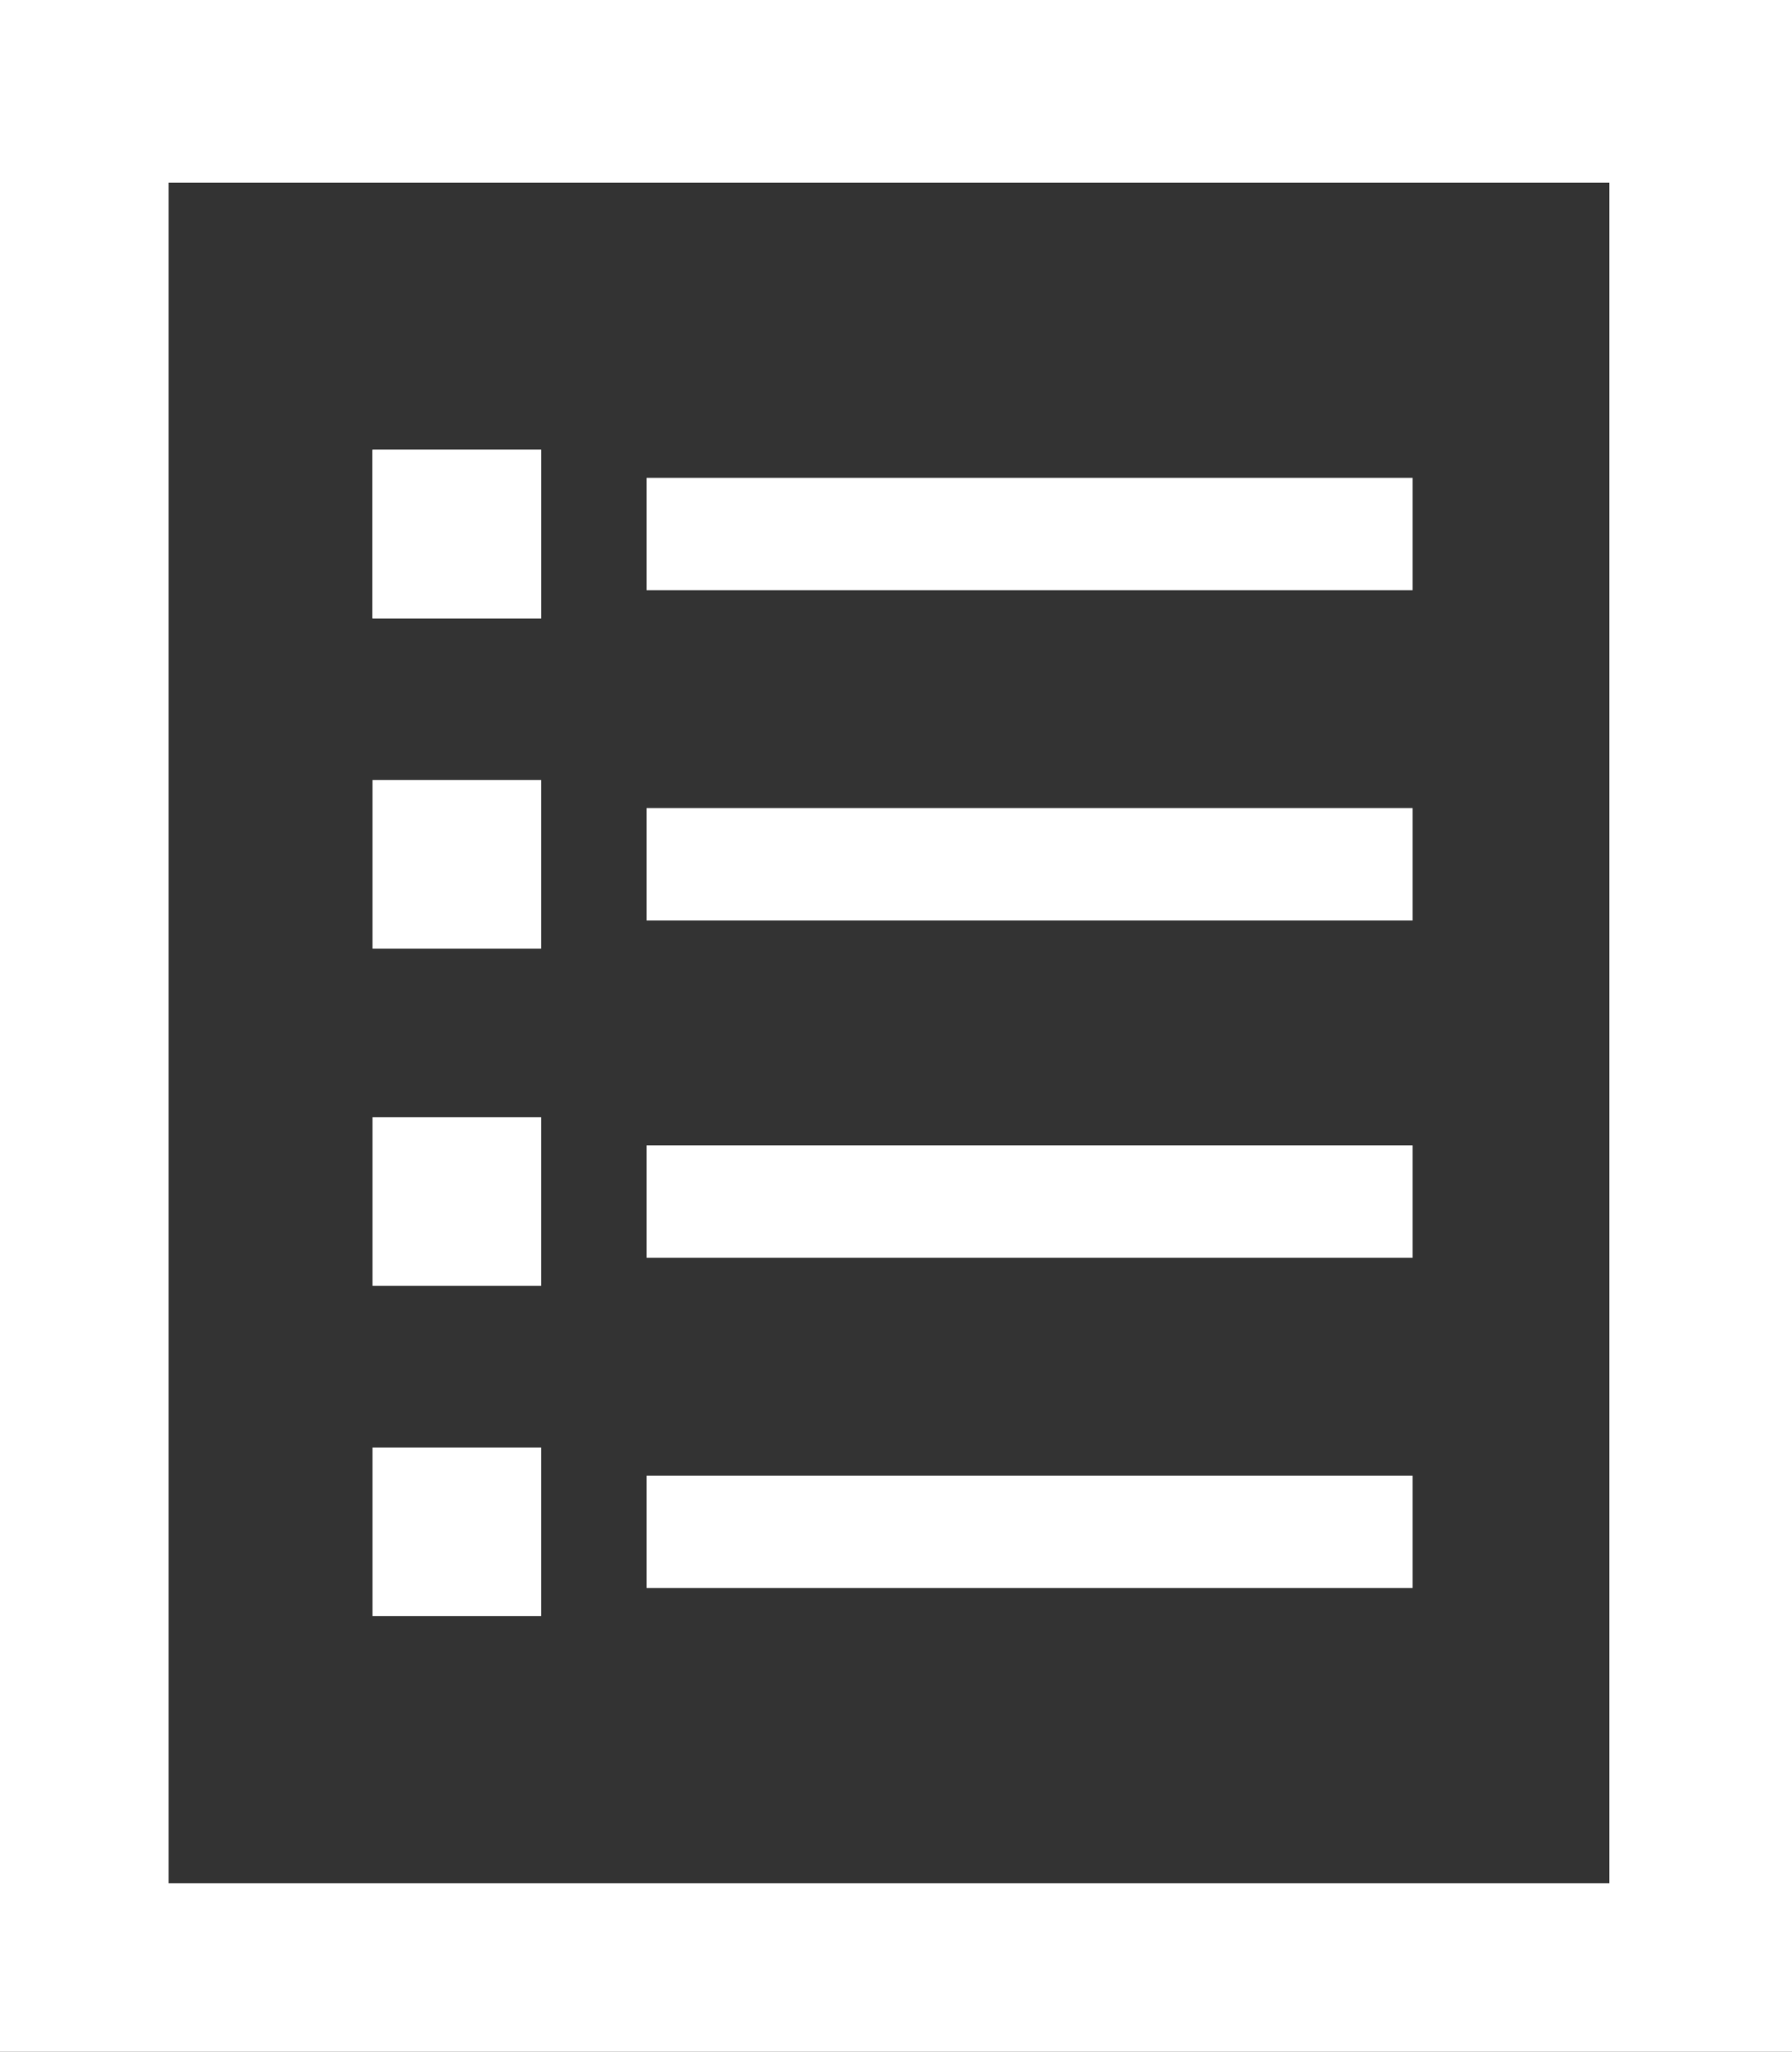 <?xml version="1.0" encoding="utf-8"?>
<!-- Generator: Adobe Illustrator 20.1.0, SVG Export Plug-In . SVG Version: 6.00 Build 0)  -->
<svg version="1.1" id="Layer_1" xmlns="http://www.w3.org/2000/svg" xmlns:xlink="http://www.w3.org/1999/xlink" x="0px" y="0px"
	 viewBox="0 0 25.5 29.2" style="enable-background:new 0 0 25.5 29.2;" xml:space="preserve">
<rect x="0" y="0" width="25.5" height="29.2" fill="#333333" stroke="none"/>
<style type="text/css">
	.st0{fill:#FFFFFF;}
</style>
<title>ikons</title>
<g id="Tasks">
	<path class="st0" d="M0,0v29.2h25.5V0H0z M22.9,26.8H2.4V2.6h20.5V26.8z"/>
	<rect x="5.3" y="6.4" class="st0" width="2.4" height="2.4"/>
	<rect x="9.2" y="6.8" class="st0" width="10.9" height="1.6"/>
	<rect x="5.3" y="6.4" class="st0" width="2.4" height="2.4"/>
	<rect x="9.2" y="21" class="st0" width="10.9" height="1.6"/>
	<rect x="5.3" y="20.6" class="st0" width="2.4" height="2.4"/>
	<rect x="9.2" y="16.3" class="st0" width="10.9" height="1.6"/>
	<rect x="5.3" y="15.9" class="st0" width="2.4" height="2.4"/>
	<rect x="9.2" y="11.5" class="st0" width="10.9" height="1.6"/>
	<rect x="5.3" y="11.1" class="st0" width="2.4" height="2.4"/>
</g>
</svg>
